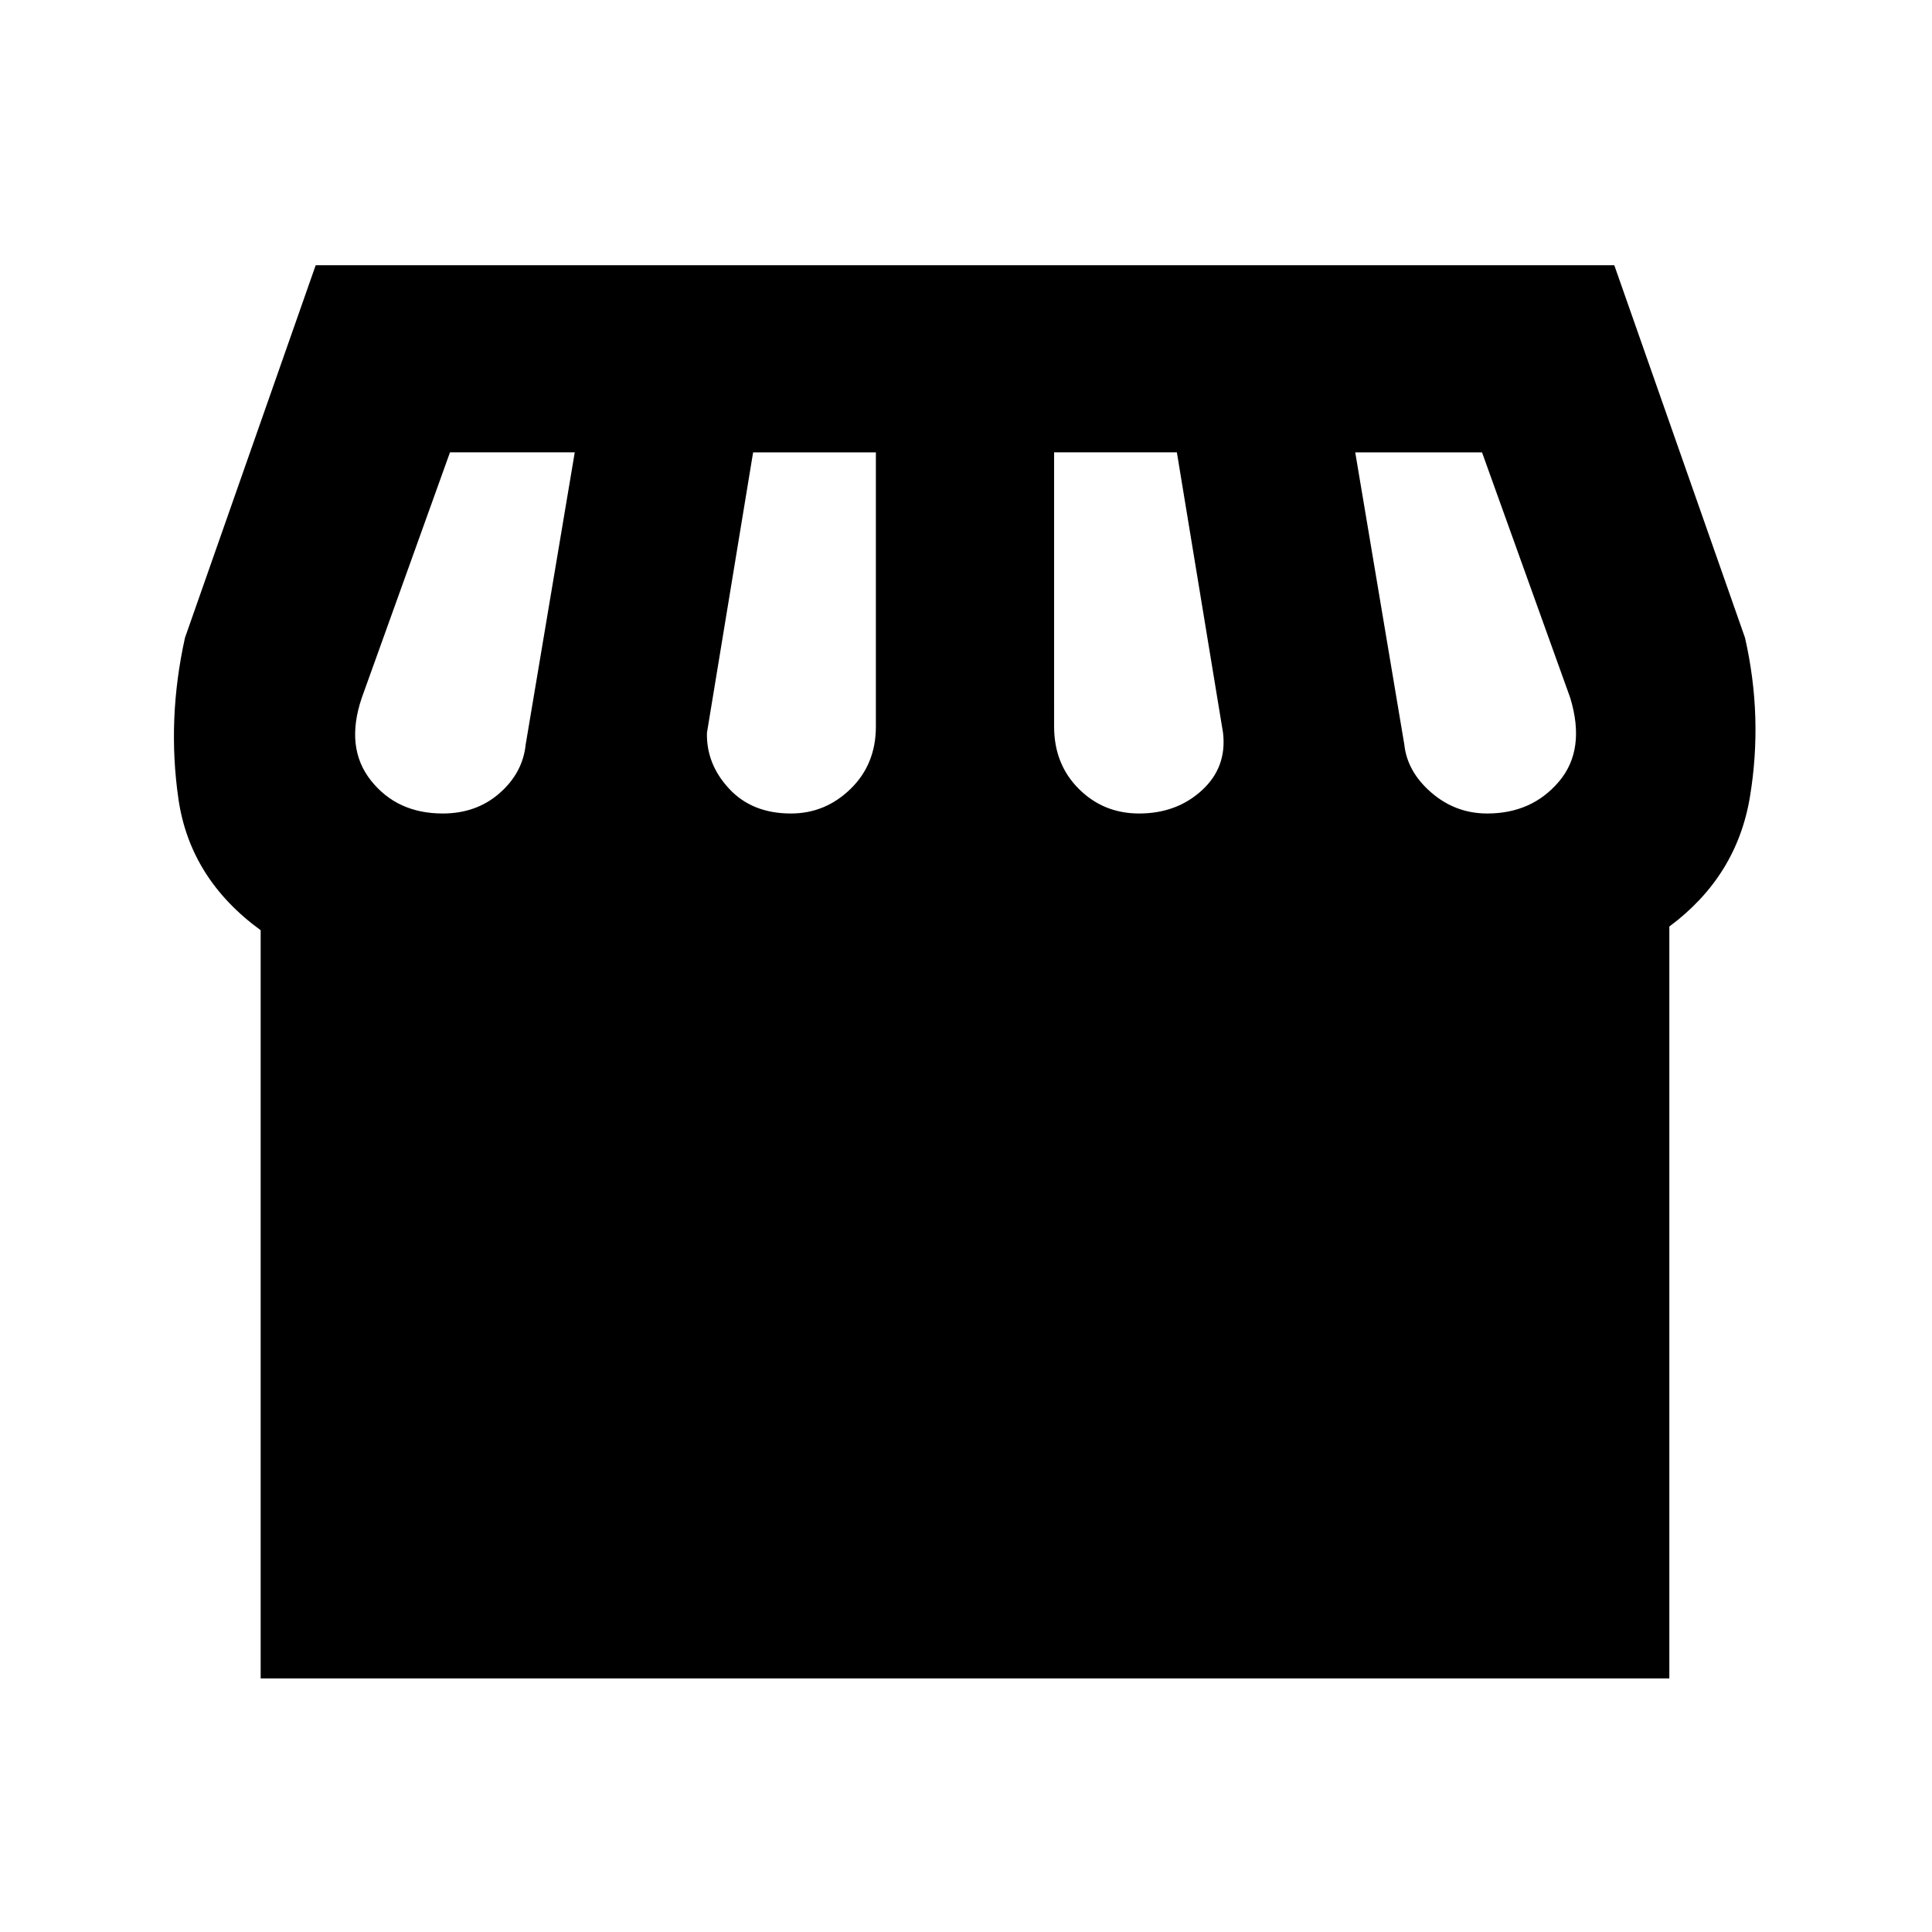 <svg xmlns="http://www.w3.org/2000/svg" height="20" viewBox="0 -960 960 960" width="20"><path d="M829.48-499.61V-126H129.52v-371.78q-35.06-25.52-40.84-65.1-5.77-39.58 3.23-80.21l64.96-185.13h645.26l64.96 185.13q9 39.5 2.44 79.05-6.55 39.54-40.05 64.43ZM566-555.78q18.61 0 31.16-11.46 12.56-11.46 10.56-28.63l-22.94-139.35h-61V-599q0 18.74 12.27 30.98 12.28 12.24 29.95 12.24Zm-173 0q17.11 0 29.66-12.24 12.56-12.24 12.56-30.98v-136.22h-61l-22.94 139.35q-.37 15.54 11.06 27.82 11.42 12.27 30.66 12.27Zm-173 0q16.74 0 28.26-10.12 11.52-10.12 12.96-24.23l24.37-145.09h-62L179.78-613.3q-8.43 24.8 4.56 41.16 12.99 16.36 35.66 16.36Zm519 0q22.17 0 35.63-15.86t5.59-41.66l-43.81-121.92h-63l24.37 145.09q1.44 13.61 13.46 23.98 12.02 10.37 27.76 10.37Z"/></svg>
